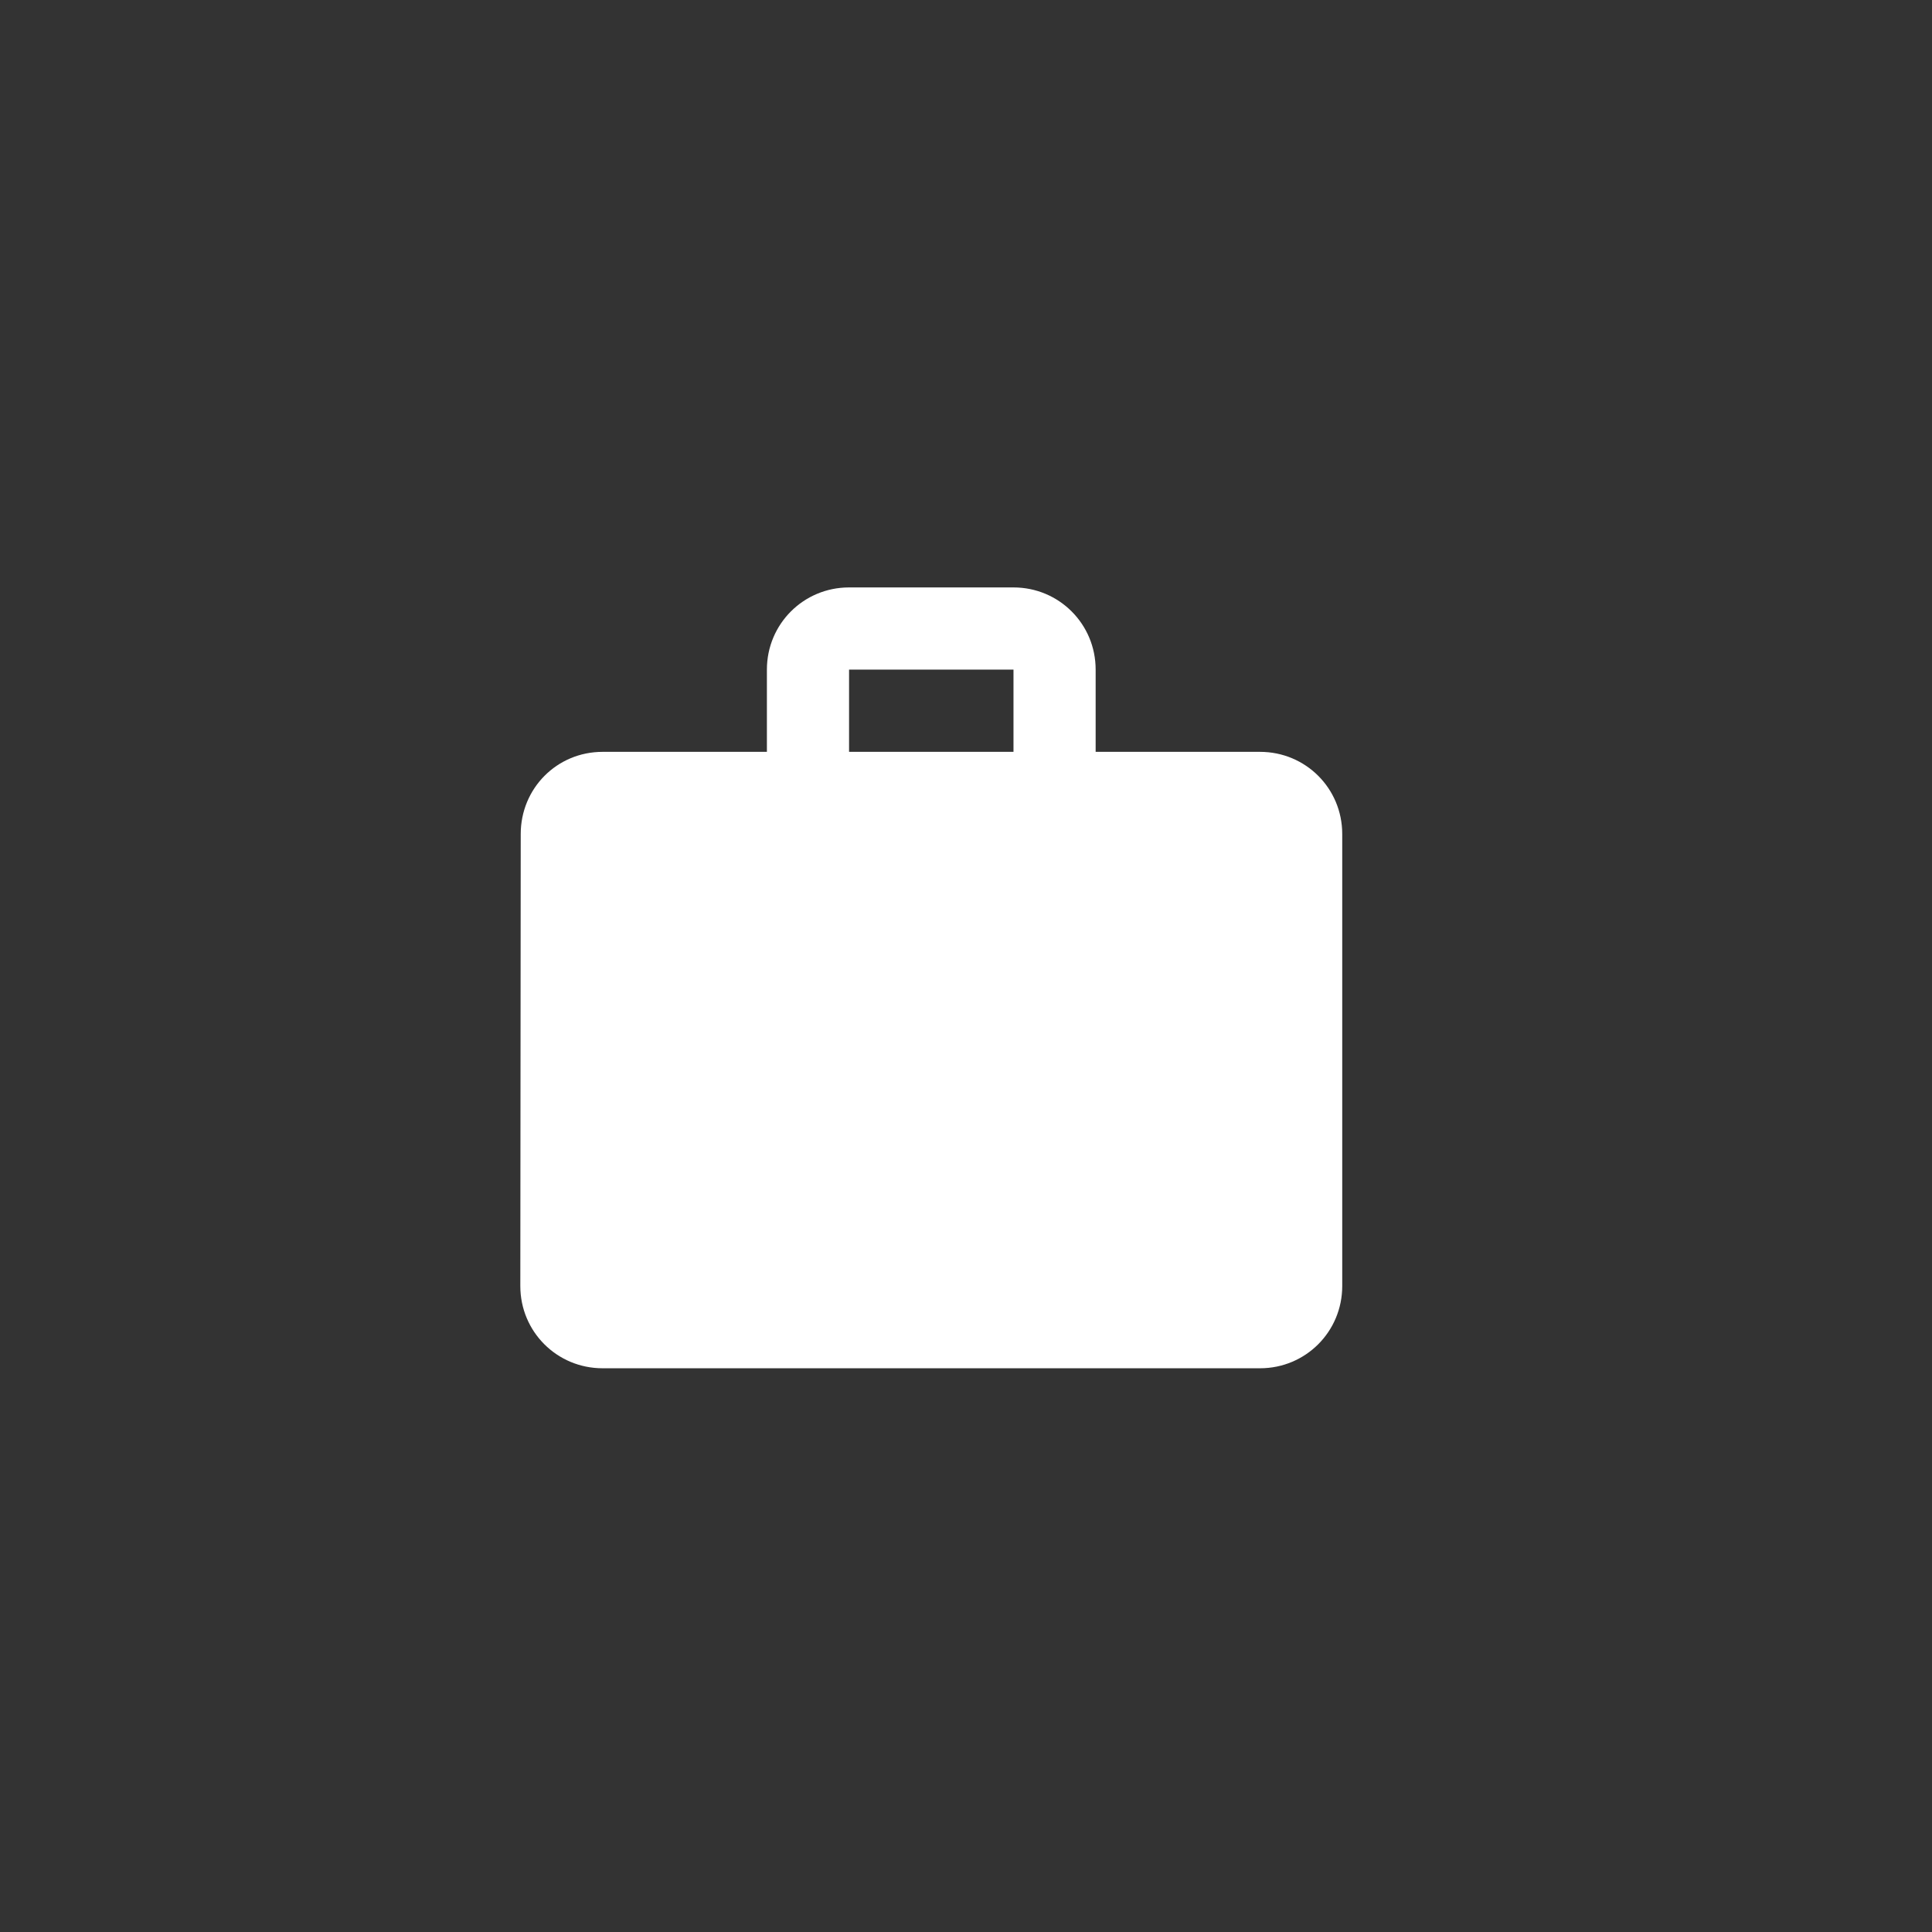 <svg width="19" height="19" viewBox="0 0 19 19" fill="none" xmlns="http://www.w3.org/2000/svg">
<rect x="0" y="0" width="19" height="19" fill="#333333" stroke="none"/>
<path d="M12.392 7.394H10.775V6.585C10.775 6.137 10.415 5.777 9.967 5.777H8.35C7.902 5.777 7.542 6.137 7.542 6.585V7.394H5.926C5.477 7.394 5.121 7.753 5.121 8.202L5.117 12.647C5.117 13.096 5.477 13.456 5.926 13.456H12.392C12.84 13.456 13.2 13.096 13.2 12.647V8.202C13.2 7.753 12.84 7.394 12.392 7.394ZM9.967 7.394H8.35V6.585H9.967V7.394Z" fill="white"/>
</svg>
